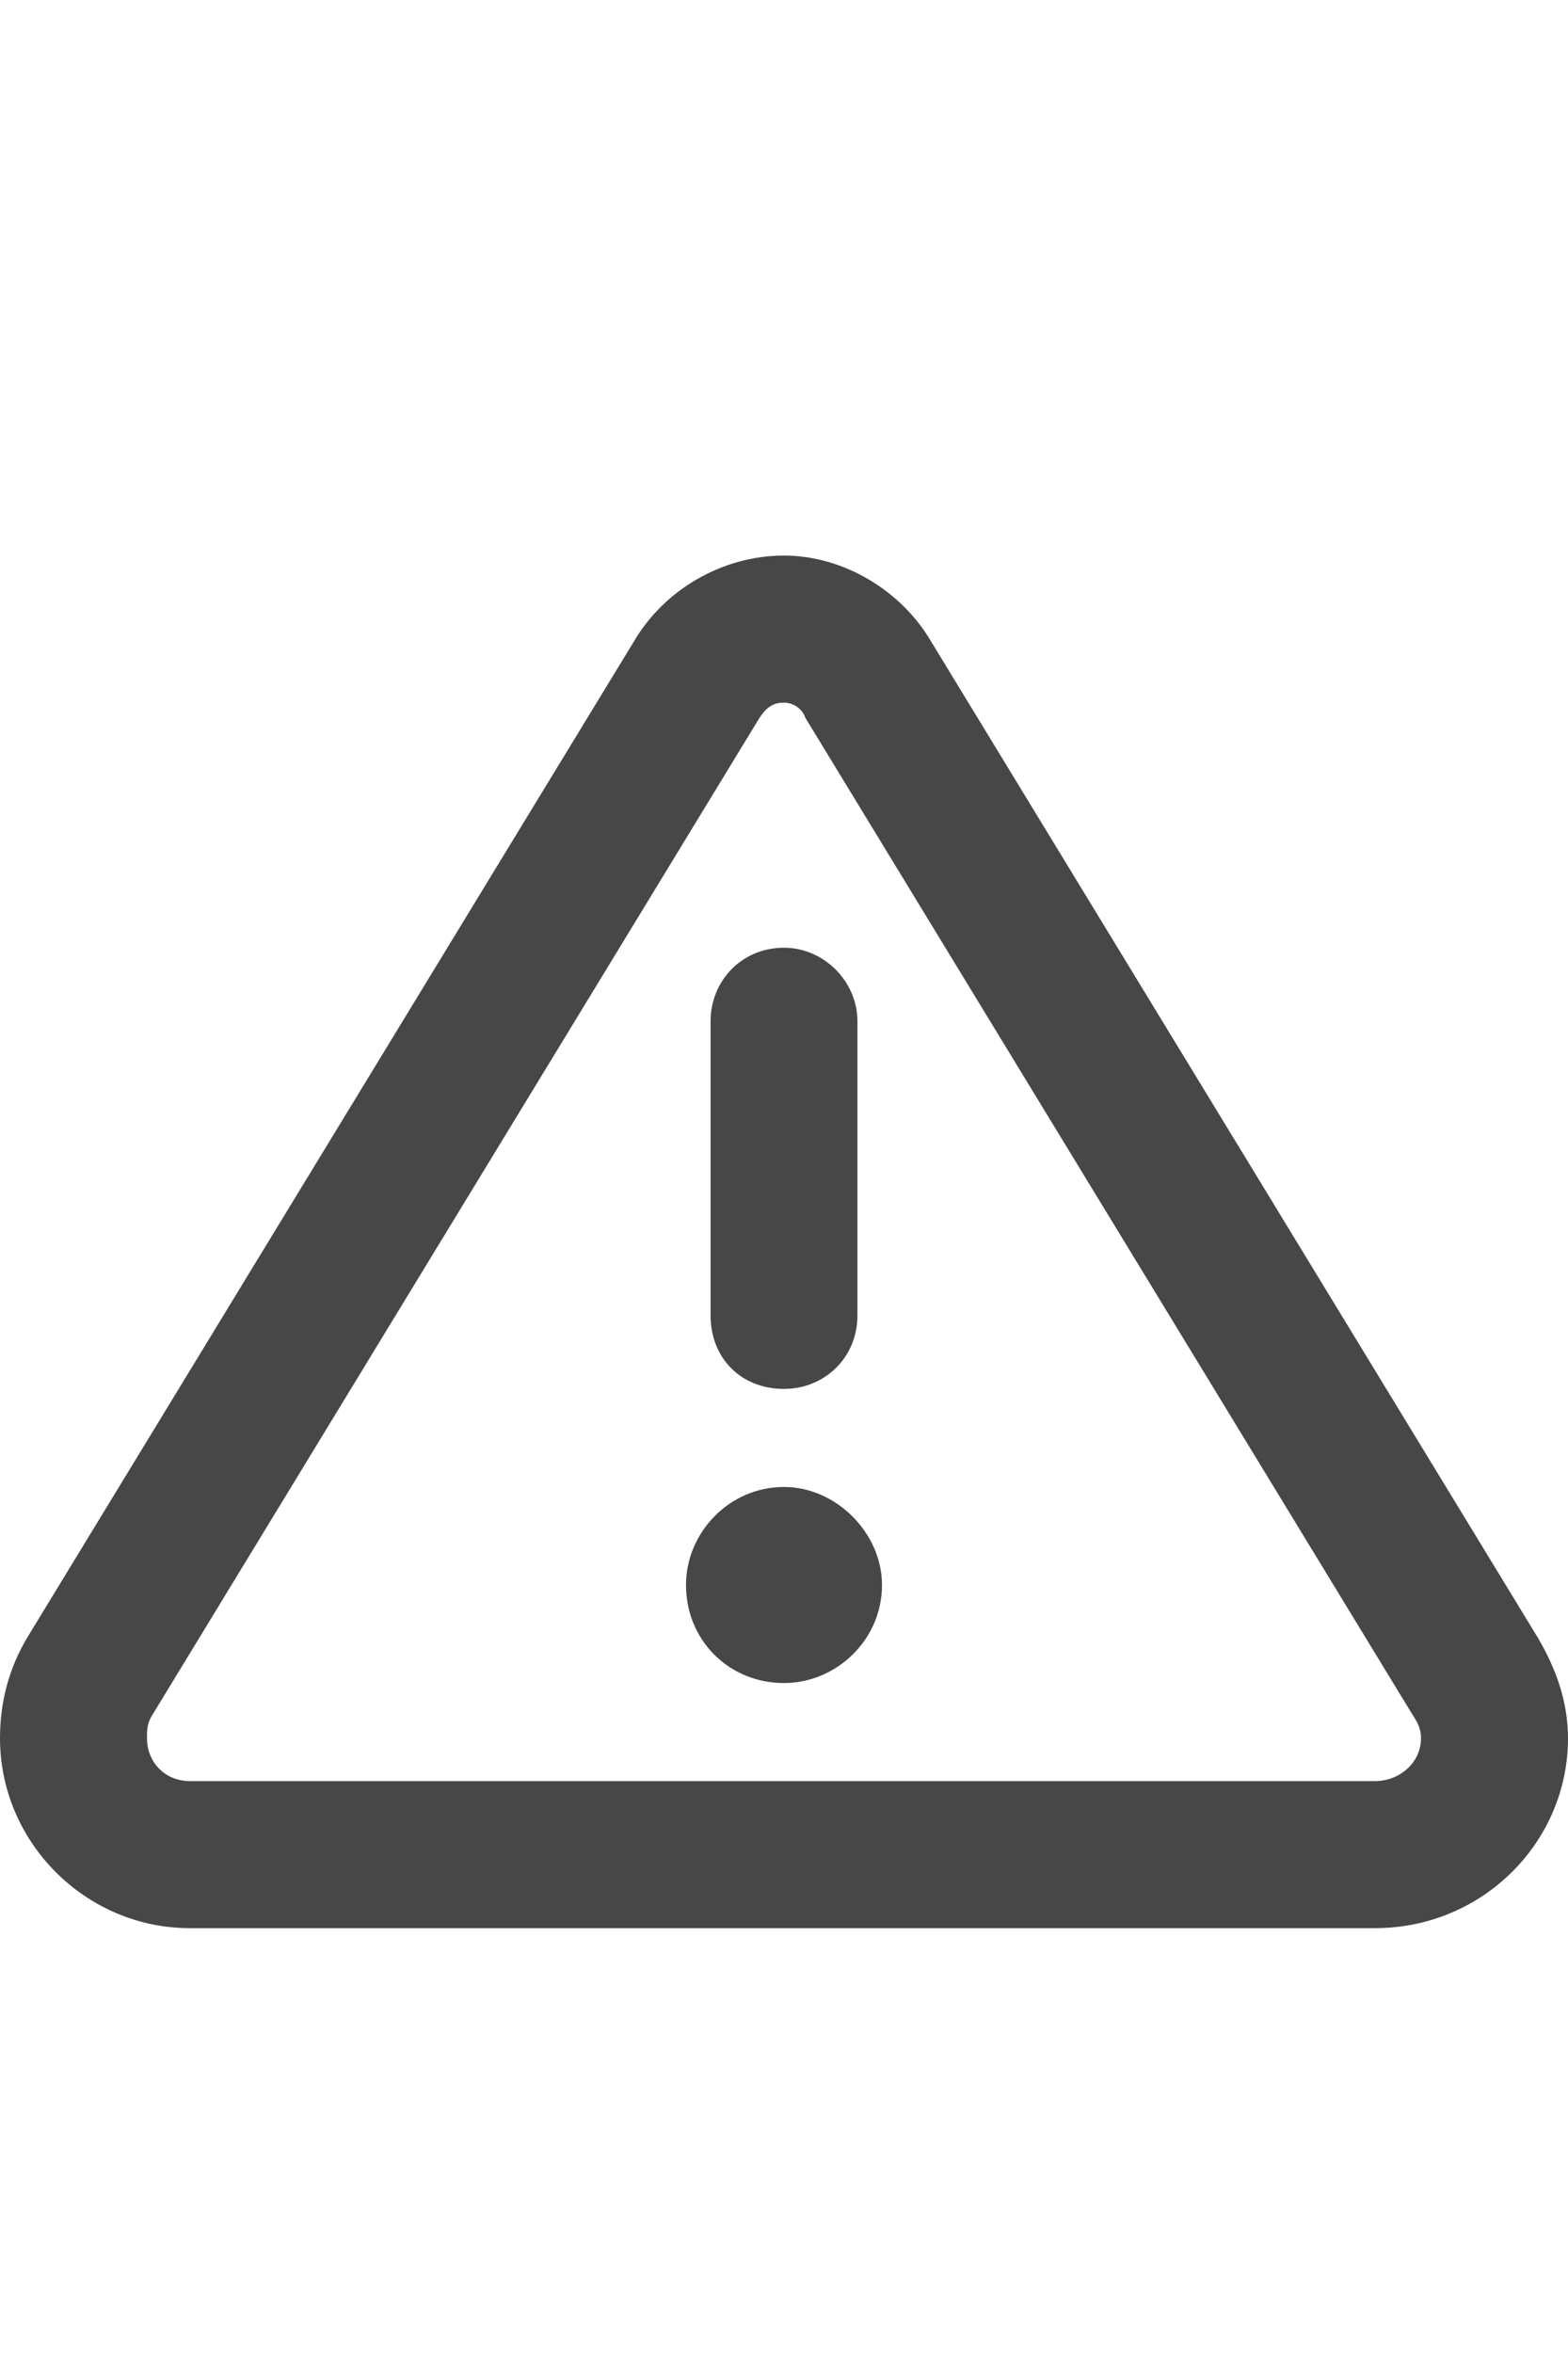 <svg width="12" height="18" viewBox="0 0 12 18" fill="none" xmlns="http://www.w3.org/2000/svg">
<g id="label-paired / caption / triangle-exclamation-caption / bold" clip-path="url(#clip0_2556_10000)">
<path id="icon" d="M5.812 5.492L1.172 13.109C1.125 13.18 1.125 13.227 1.125 13.297C1.125 13.484 1.266 13.625 1.453 13.625H10.523C10.711 13.625 10.875 13.484 10.875 13.297C10.875 13.227 10.852 13.18 10.805 13.109L6.164 5.492C6.141 5.422 6.07 5.375 6 5.375C5.906 5.375 5.859 5.422 5.812 5.492ZM4.852 4.906C5.086 4.508 5.531 4.25 6 4.25C6.445 4.25 6.891 4.508 7.125 4.906L11.766 12.523C11.906 12.758 12 13.016 12 13.297C12 14.094 11.344 14.75 10.523 14.75H1.453C0.656 14.75 0 14.094 0 13.297C0 13.016 0.07 12.758 0.211 12.523L4.852 4.906ZM6.75 12.125C6.75 12.547 6.398 12.875 6 12.875C5.578 12.875 5.25 12.547 5.25 12.125C5.25 11.727 5.578 11.375 6 11.375C6.398 11.375 6.75 11.727 6.75 12.125ZM6.562 7.812V10.062C6.562 10.391 6.305 10.625 6 10.625C5.672 10.625 5.438 10.391 5.438 10.062V7.812C5.438 7.508 5.672 7.25 6 7.25C6.305 7.25 6.562 7.508 6.562 7.812Z" fill="black" fill-opacity="0.72"/>
</g>
<defs>
<clipPath id="clip0_2556_10000">
<rect width="12" height="18" fill="white"/>
</clipPath>
</defs>
</svg>
